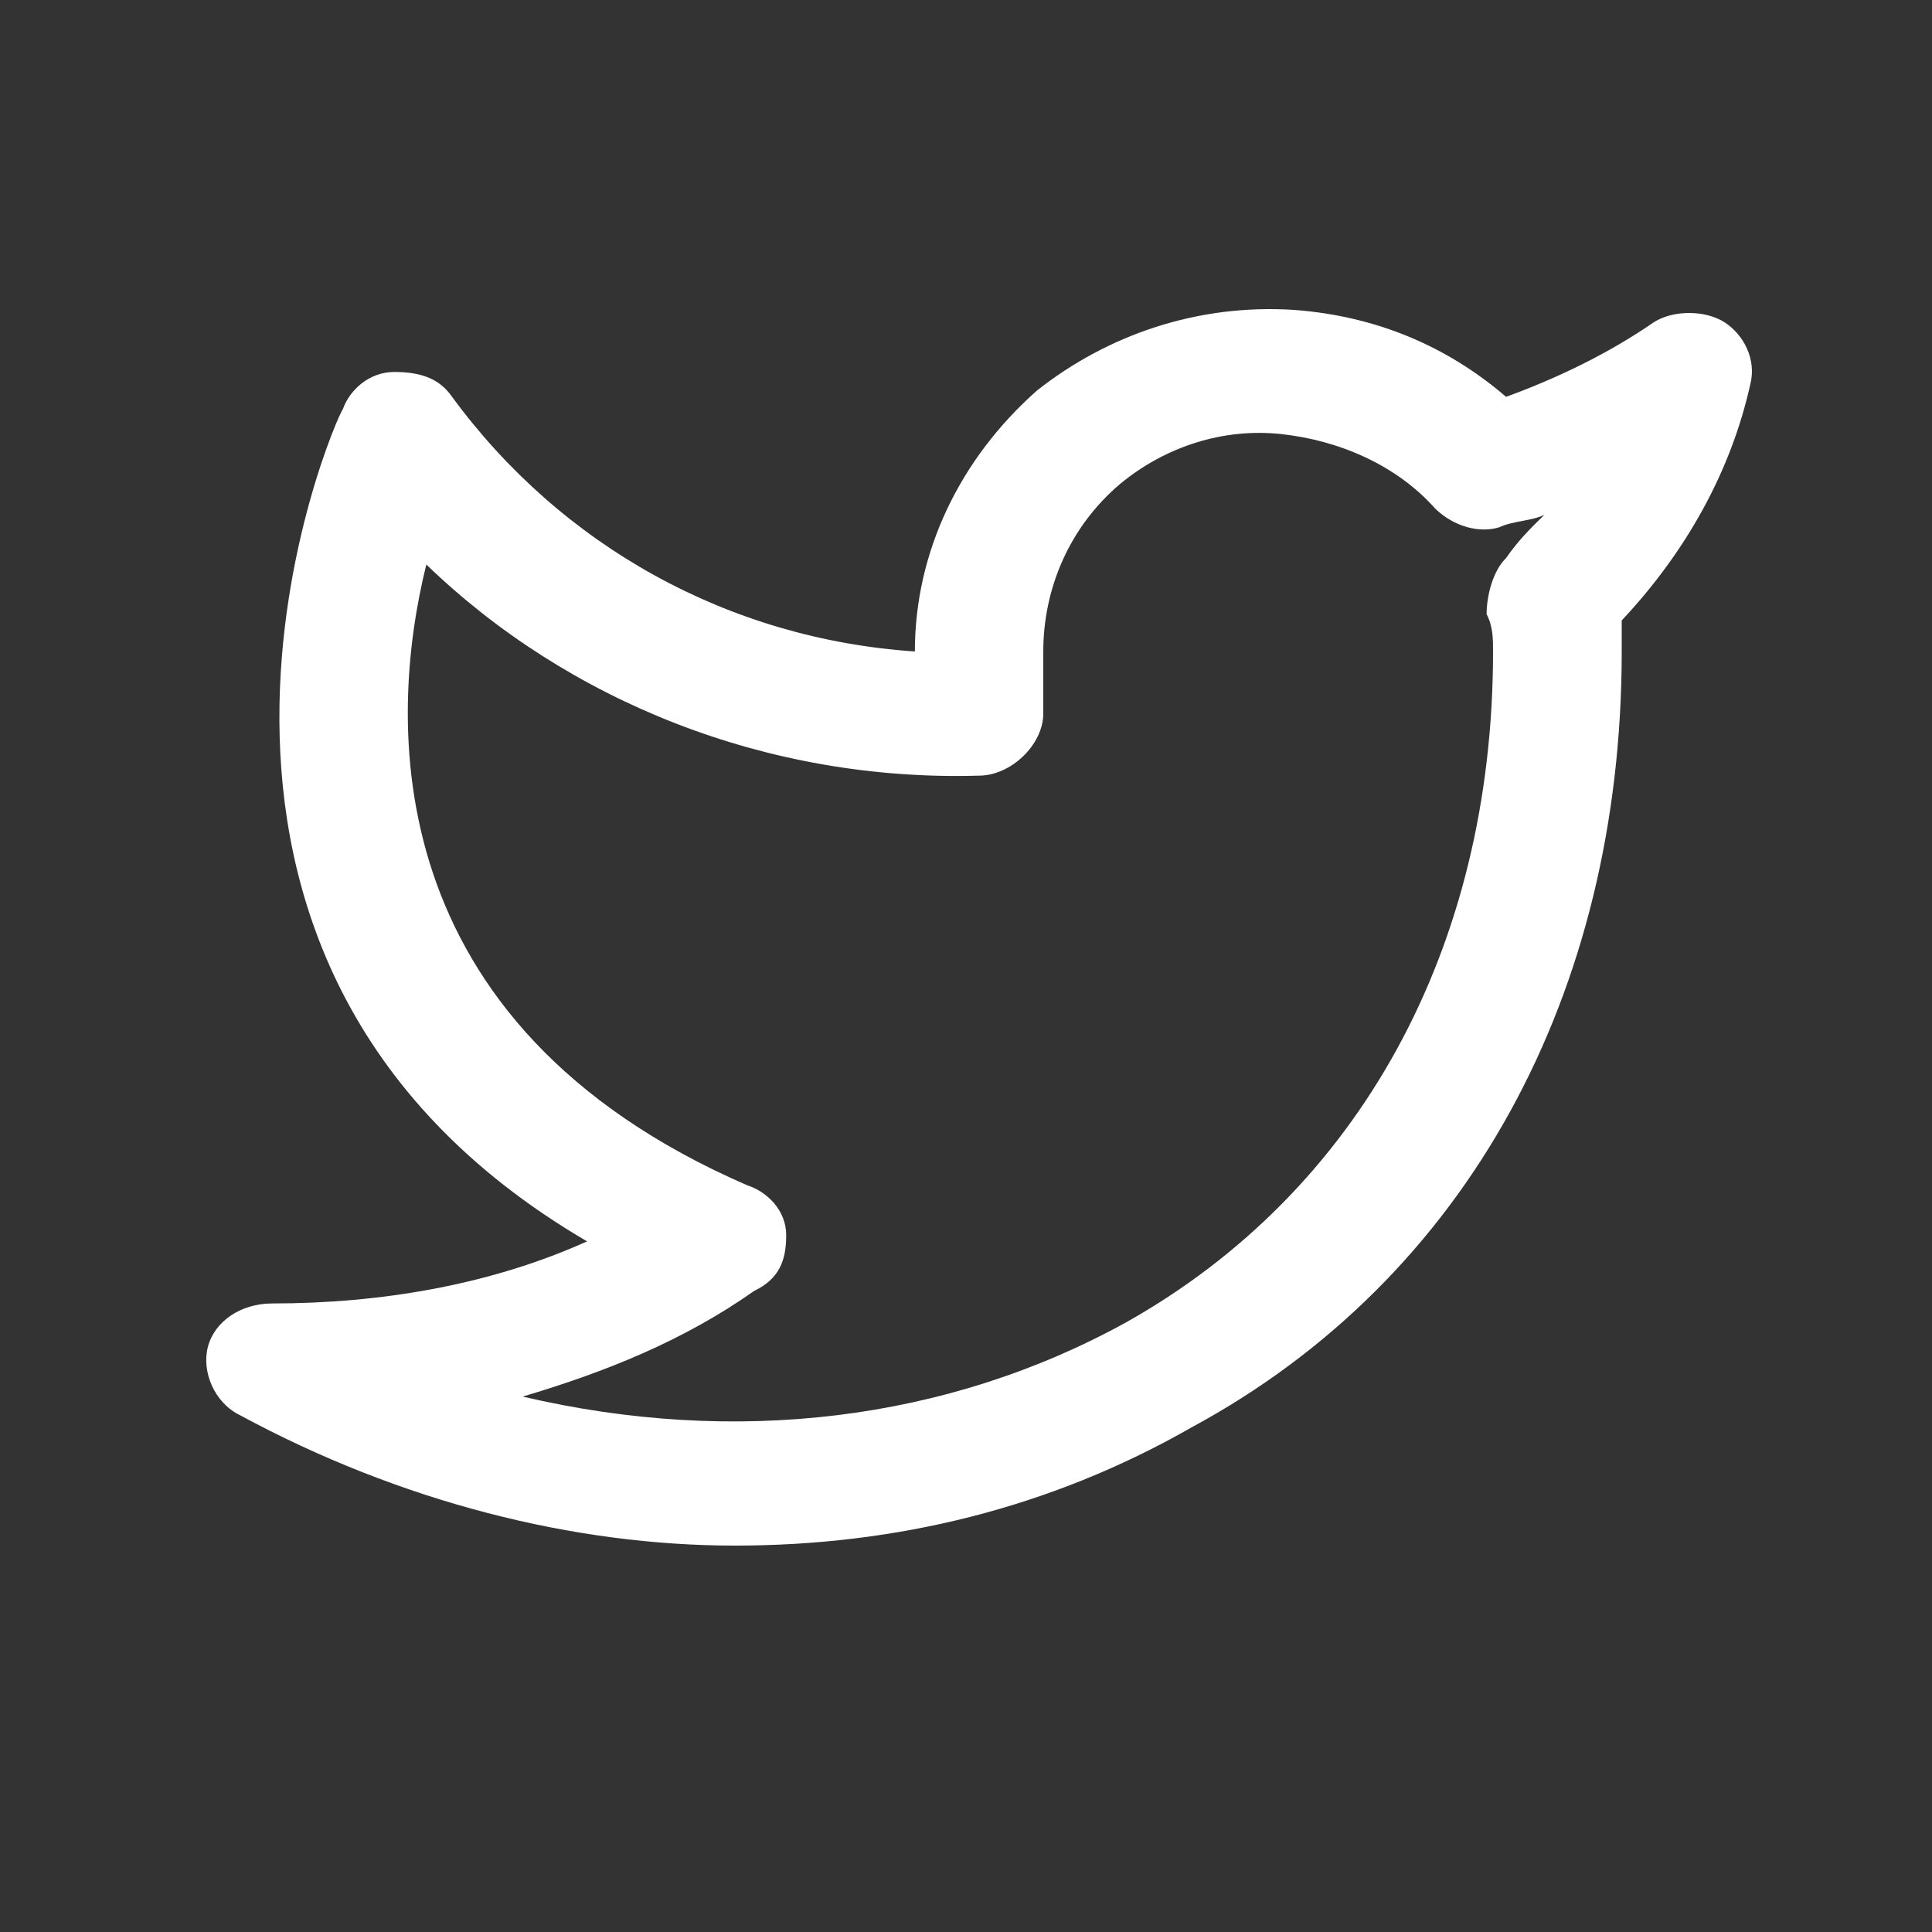 <svg width="15" height="15" viewBox="0 0 15 15" fill="none" xmlns="http://www.w3.org/2000/svg">
<rect x="0" y="0" width="15" height="15" fill="#333333" stroke="none"/>
<path fill-rule="evenodd" clip-rule="evenodd" d="M12.84 2.502C12.99 2.406 13.239 2.406 13.389 2.502C13.539 2.599 13.639 2.792 13.589 2.985C13.439 3.659 13.09 4.286 12.591 4.817V5.058C12.591 7.709 11.393 9.927 9.248 11.084C8.15 11.711 6.953 12 5.705 12C4.458 12 3.111 11.662 1.864 10.988C1.664 10.891 1.564 10.65 1.614 10.457C1.664 10.264 1.864 10.12 2.113 10.12C2.961 10.12 3.81 9.975 4.558 9.638C0.766 7.42 2.612 3.226 2.662 3.177C2.712 3.033 2.862 2.888 3.061 2.888C3.261 2.888 3.41 2.936 3.51 3.081C4.358 4.238 5.656 4.961 7.103 5.058C7.103 4.286 7.452 3.563 8.05 3.033C8.599 2.599 9.298 2.358 10.046 2.406C10.695 2.454 11.244 2.695 11.693 3.081C12.092 2.936 12.491 2.743 12.84 2.502ZM11.542 4.768C11.542 4.624 11.592 4.431 11.692 4.334C11.792 4.19 11.892 4.093 11.991 3.997L11.991 3.997C11.941 4.021 11.879 4.033 11.817 4.045C11.754 4.057 11.692 4.069 11.642 4.093C11.492 4.141 11.293 4.093 11.143 3.949C10.844 3.611 10.395 3.418 9.946 3.37C9.497 3.322 9.048 3.467 8.698 3.756C8.299 4.093 8.1 4.575 8.1 5.058V5.54C8.1 5.781 7.85 6.022 7.601 6.022C5.954 6.07 4.408 5.443 3.31 4.383C3.011 5.588 2.911 7.95 5.805 9.204C5.954 9.252 6.104 9.396 6.104 9.589C6.104 9.782 6.054 9.927 5.855 10.023C5.306 10.409 4.707 10.65 4.058 10.843C5.705 11.229 7.351 11.036 8.748 10.264C10.544 9.252 11.592 7.372 11.592 5.058C11.592 4.961 11.592 4.865 11.542 4.768Z" fill="white"/>
</svg>
